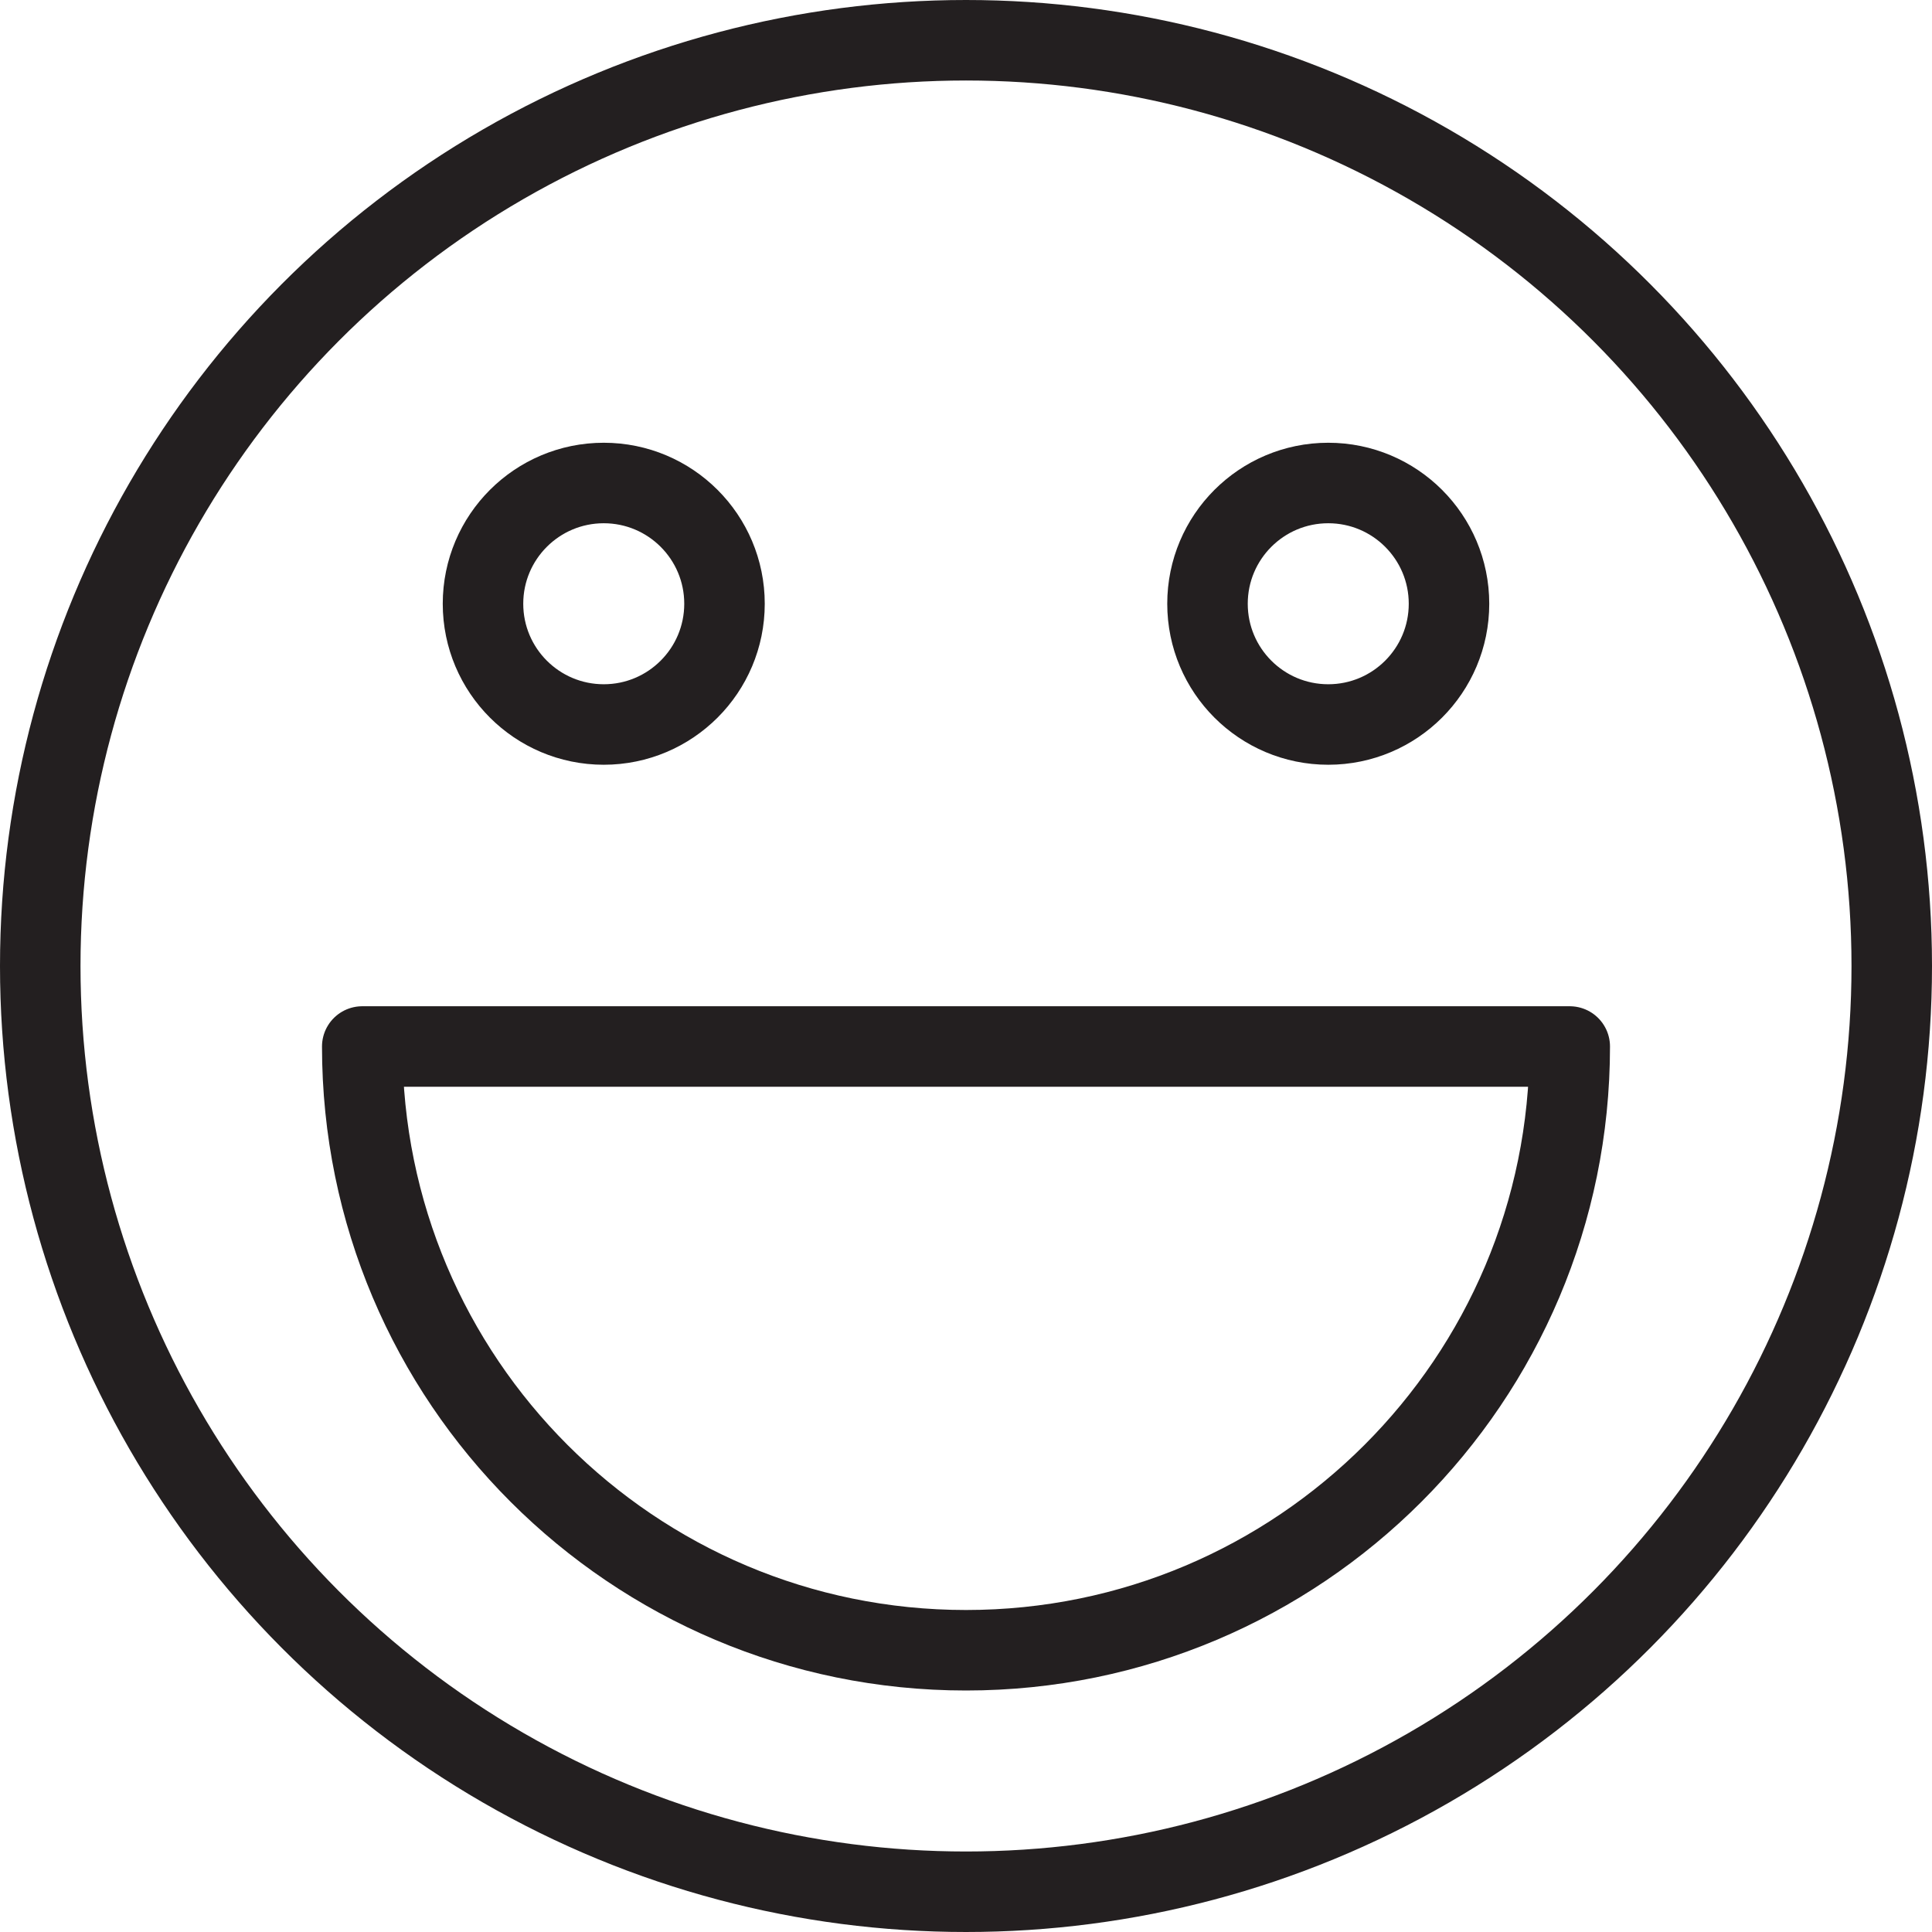 <svg version="1.1" viewBox="0 0 48 48" xmlns="http://www.w3.org/2000/svg" xmlns:xlink="http://www.w3.org/1999/xlink" overflow="hidden"><defs></defs><g id="icons"><circle cx="24" cy="24" r="23" stroke="#231F20" stroke-width="2" stroke-linecap="round" stroke-linejoin="round" fill="none"/><path d=" M 39 26 C 39 34.284 32.284 41 24 41 C 15.716 41 9 34.284 9 26 Z" stroke="#231F20" stroke-width="2" stroke-linecap="round" stroke-linejoin="round" fill="none"/><circle cx="15" cy="15" r="3" stroke="#231F20" stroke-width="2" stroke-linecap="round" stroke-linejoin="round" fill="none"/><circle cx="33" cy="15" r="3" stroke="#231F20" stroke-width="2" stroke-linecap="round" stroke-linejoin="round" fill="none"/></g></svg>